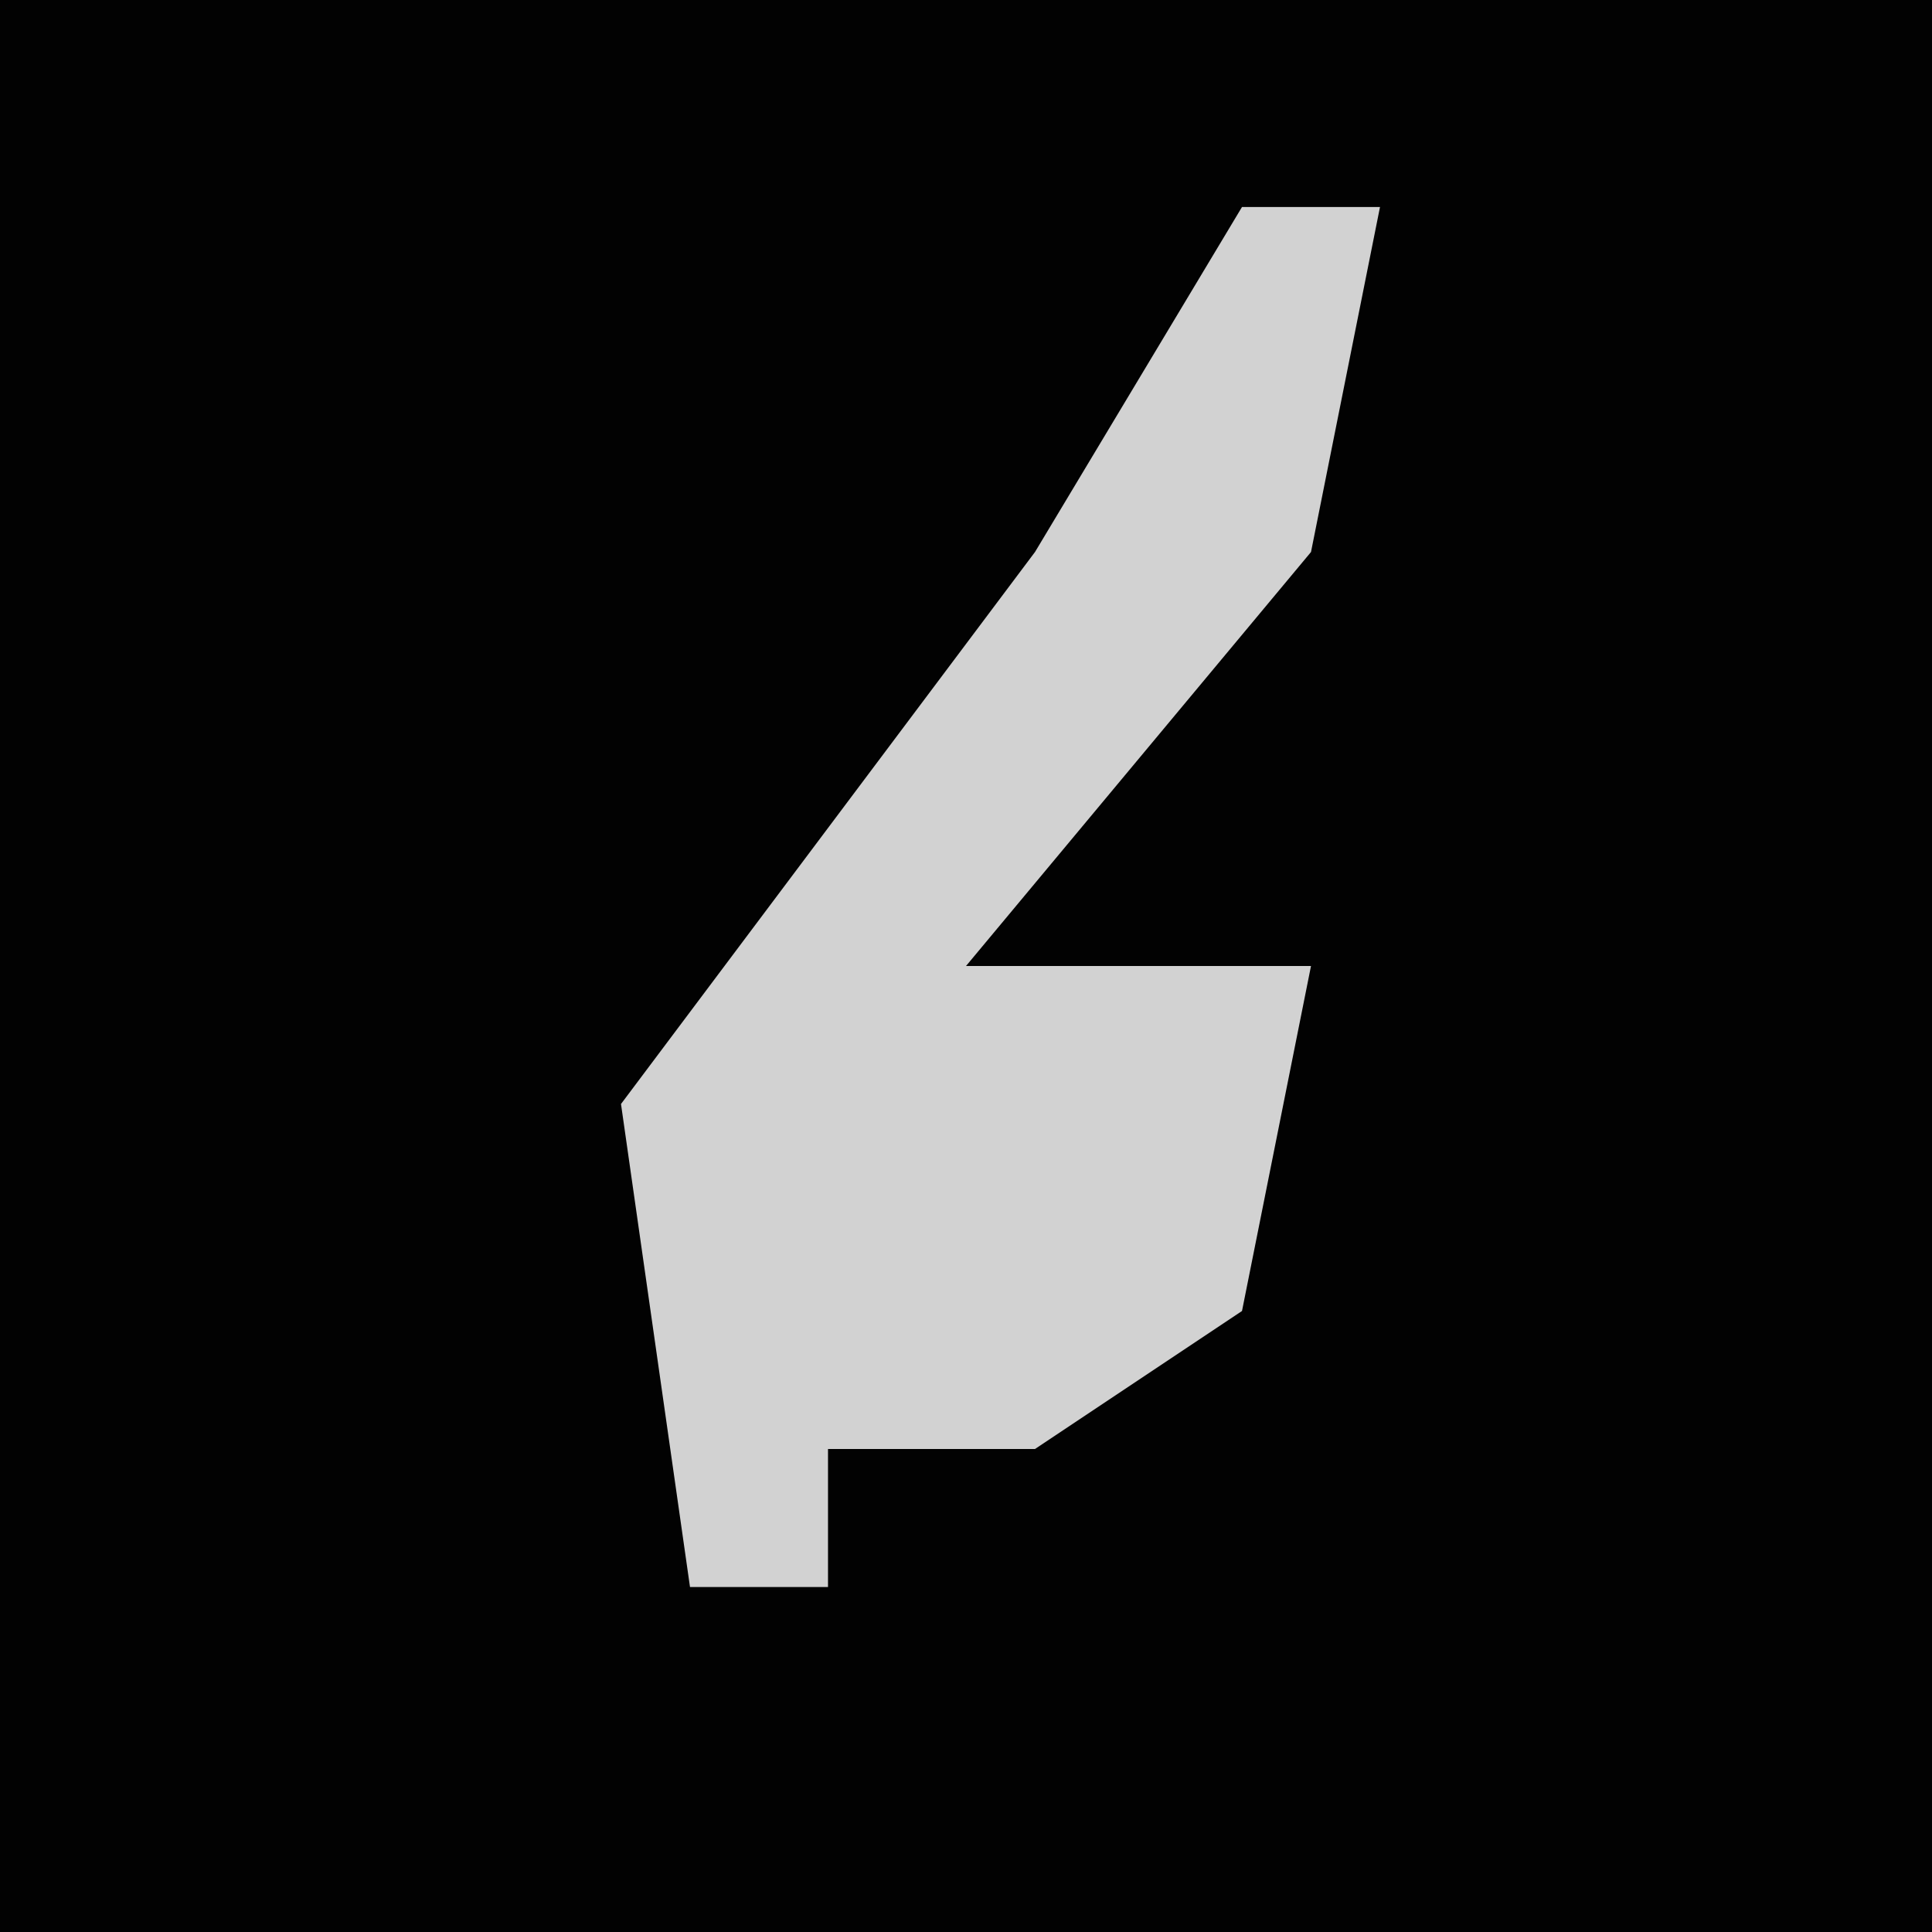 <?xml version="1.0" encoding="UTF-8"?>
<svg version="1.1" xmlns="http://www.w3.org/2000/svg" width="28" height="28">
<path d="M0,0 L28,0 L28,28 L0,28 Z " fill="#020202" transform="translate(0,0)"/>
<path d="M0,0 L2,0 L1,5 L-4,11 L1,11 L0,16 L-3,18 L-6,18 L-6,20 L-8,20 L-9,13 L-3,5 Z " fill="#D2D2D2" transform="translate(18,3)"/>
</svg>
